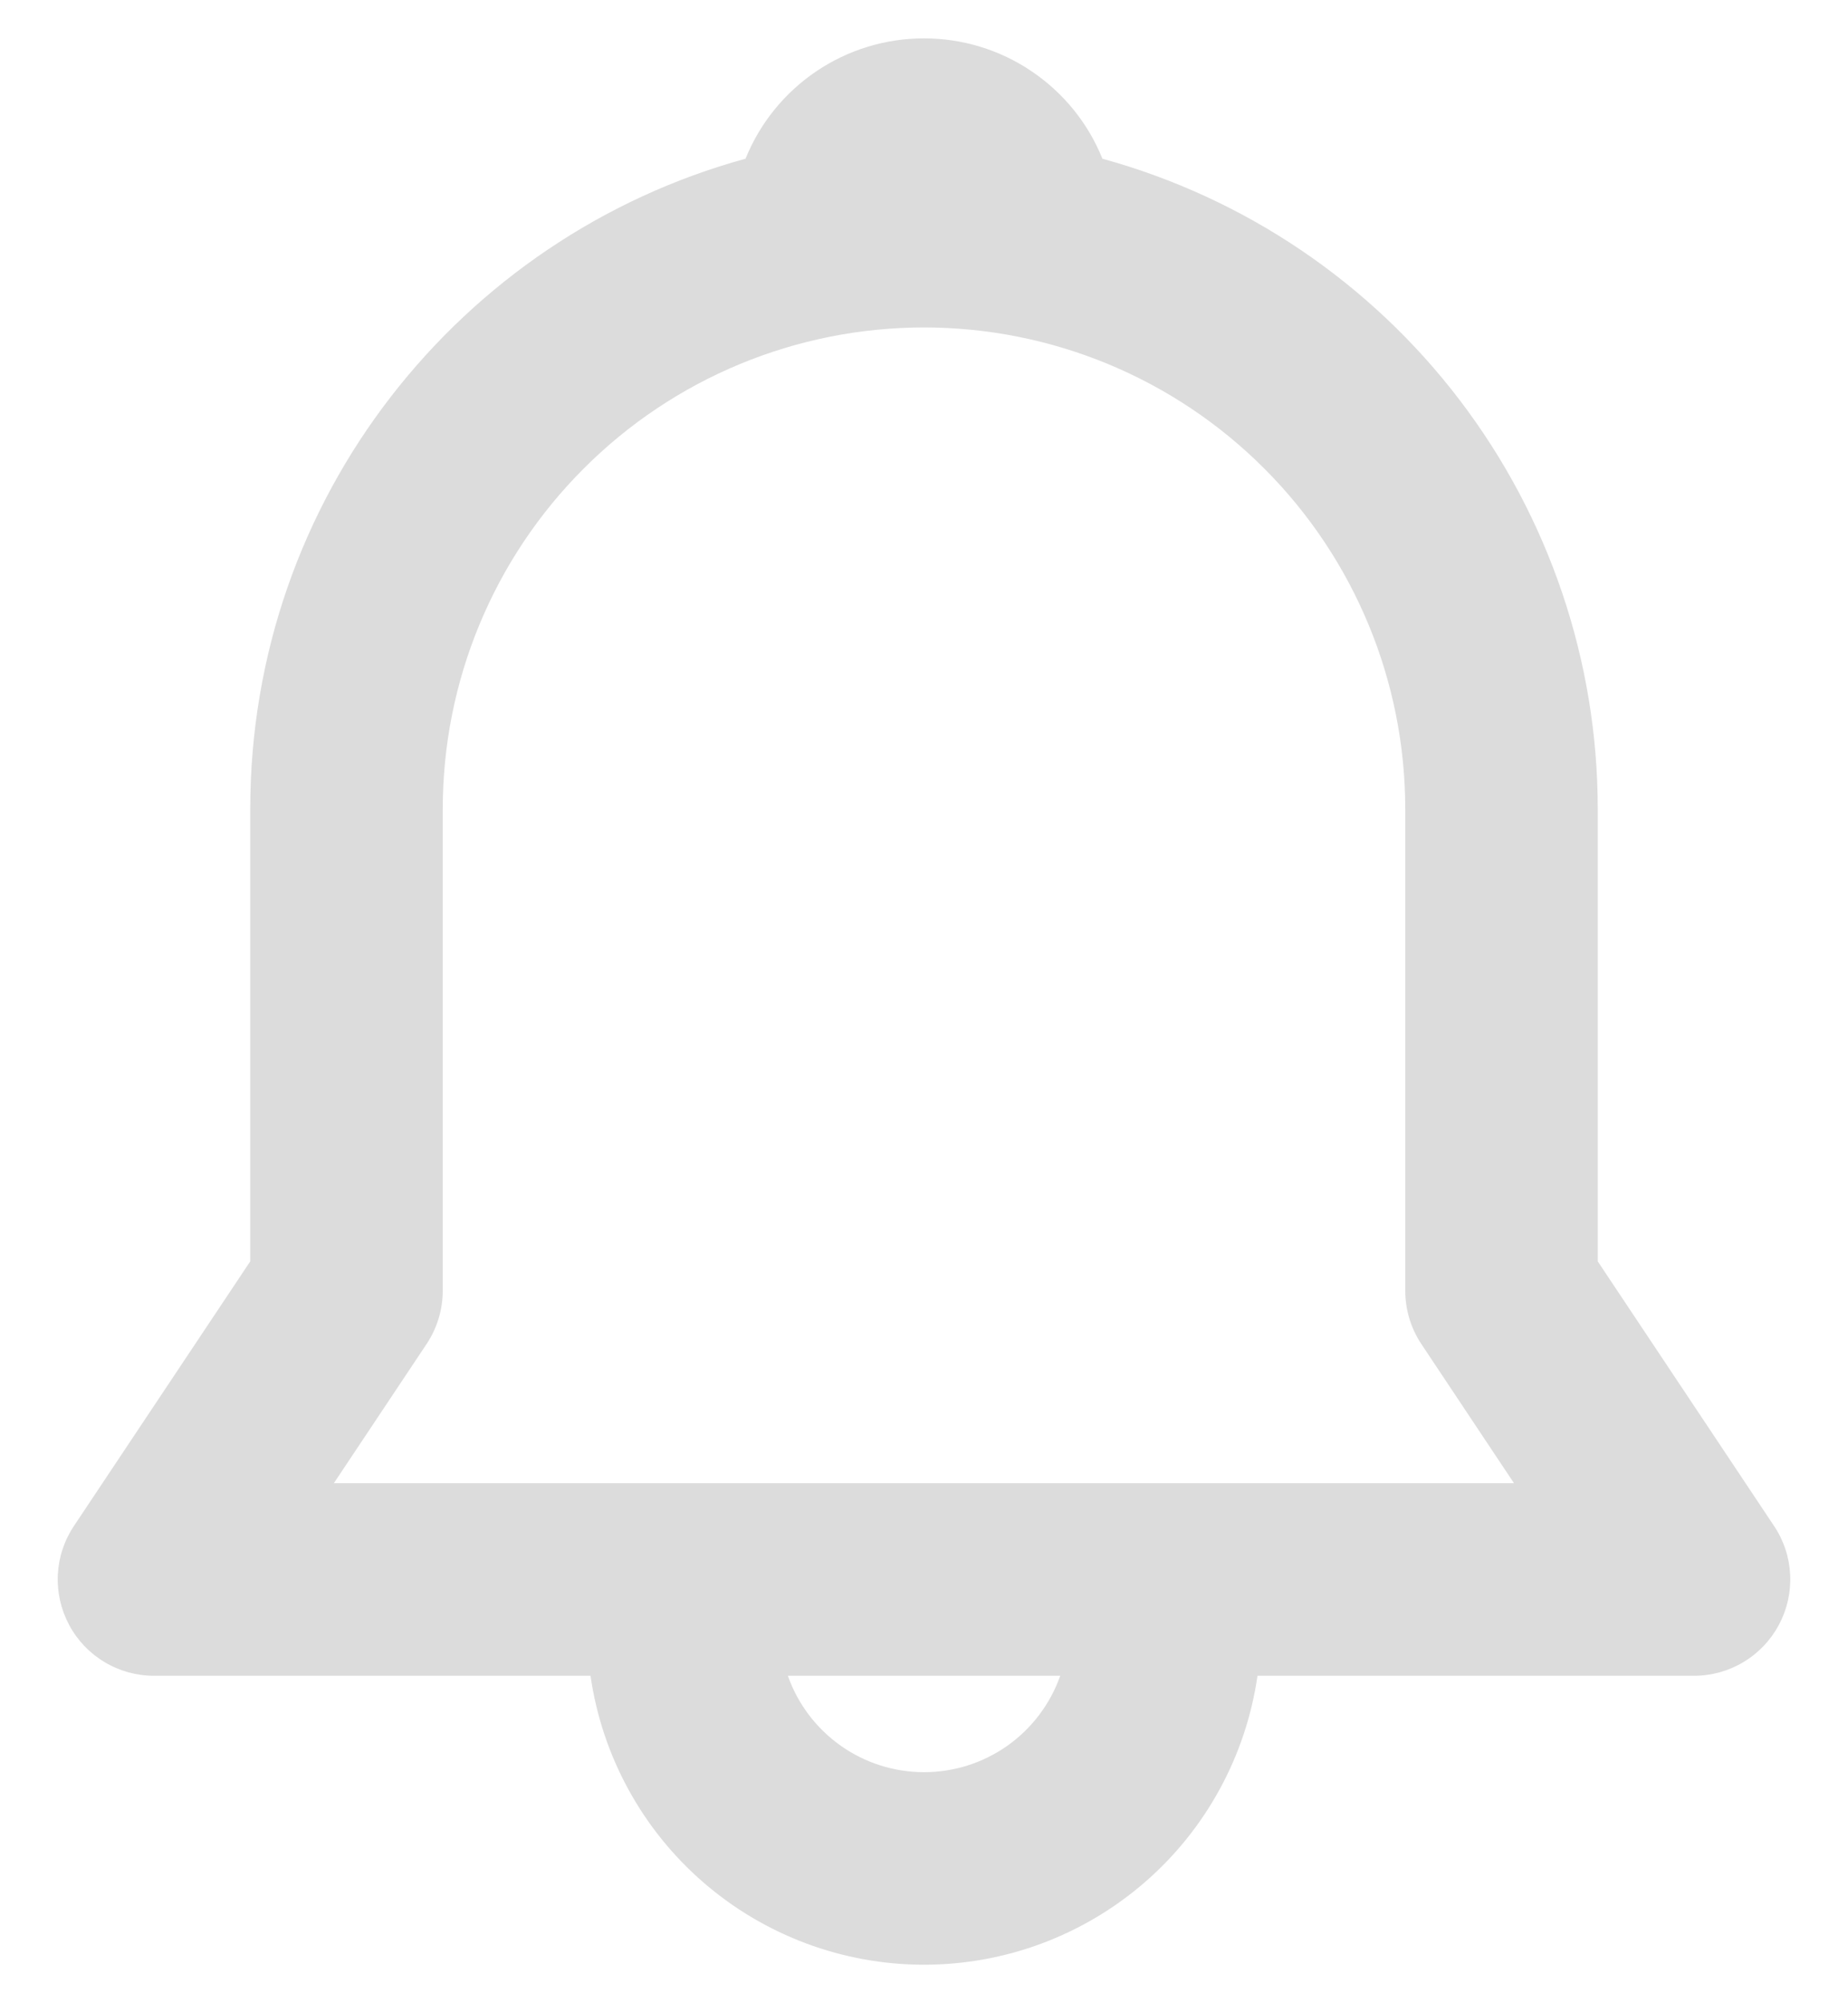 <svg width="24" height="26" viewBox="0 0 24 26" fill="none" xmlns="http://www.w3.org/2000/svg">
<path d="M9.682 2.06C9.869 1.598 10.19 1.203 10.602 0.925C11.015 0.646 11.502 0.498 12 0.498C12.498 0.498 12.985 0.646 13.397 0.925C13.81 1.203 14.131 1.598 14.317 2.06C16.166 2.568 17.796 3.669 18.958 5.194C20.12 6.719 20.75 8.583 20.75 10.5V16.371L23.04 19.806C23.166 19.994 23.238 20.213 23.249 20.439C23.26 20.665 23.209 20.89 23.102 21.09C22.995 21.289 22.837 21.456 22.642 21.572C22.448 21.689 22.226 21.75 22 21.75H16.331C16.181 22.791 15.66 23.744 14.865 24.432C14.069 25.121 13.052 25.5 12 25.5C10.948 25.5 9.931 25.121 9.135 24.432C8.34 23.744 7.819 22.791 7.669 21.75H2C1.774 21.75 1.552 21.689 1.357 21.572C1.163 21.456 1.004 21.289 0.898 21.09C0.791 20.89 0.74 20.665 0.751 20.439C0.762 20.213 0.834 19.994 0.96 19.806L3.25 16.371V10.5C3.25 6.47 5.975 3.075 9.682 2.06ZM10.232 21.75C10.361 22.116 10.601 22.433 10.918 22.657C11.234 22.881 11.613 23.001 12.001 23.001C12.389 23.001 12.767 22.881 13.084 22.657C13.4 22.433 13.64 22.116 13.769 21.75H10.231H10.232ZM12 4.25C10.342 4.25 8.753 4.908 7.581 6.081C6.408 7.253 5.75 8.842 5.75 10.5V16.75C5.75 16.997 5.677 17.238 5.54 17.444L4.336 19.25H19.662L18.459 17.444C18.322 17.238 18.25 16.997 18.25 16.75V10.5C18.25 8.842 17.591 7.253 16.419 6.081C15.247 4.908 13.658 4.25 12 4.25Z" fill="#DCDCDC"/>
</svg>
